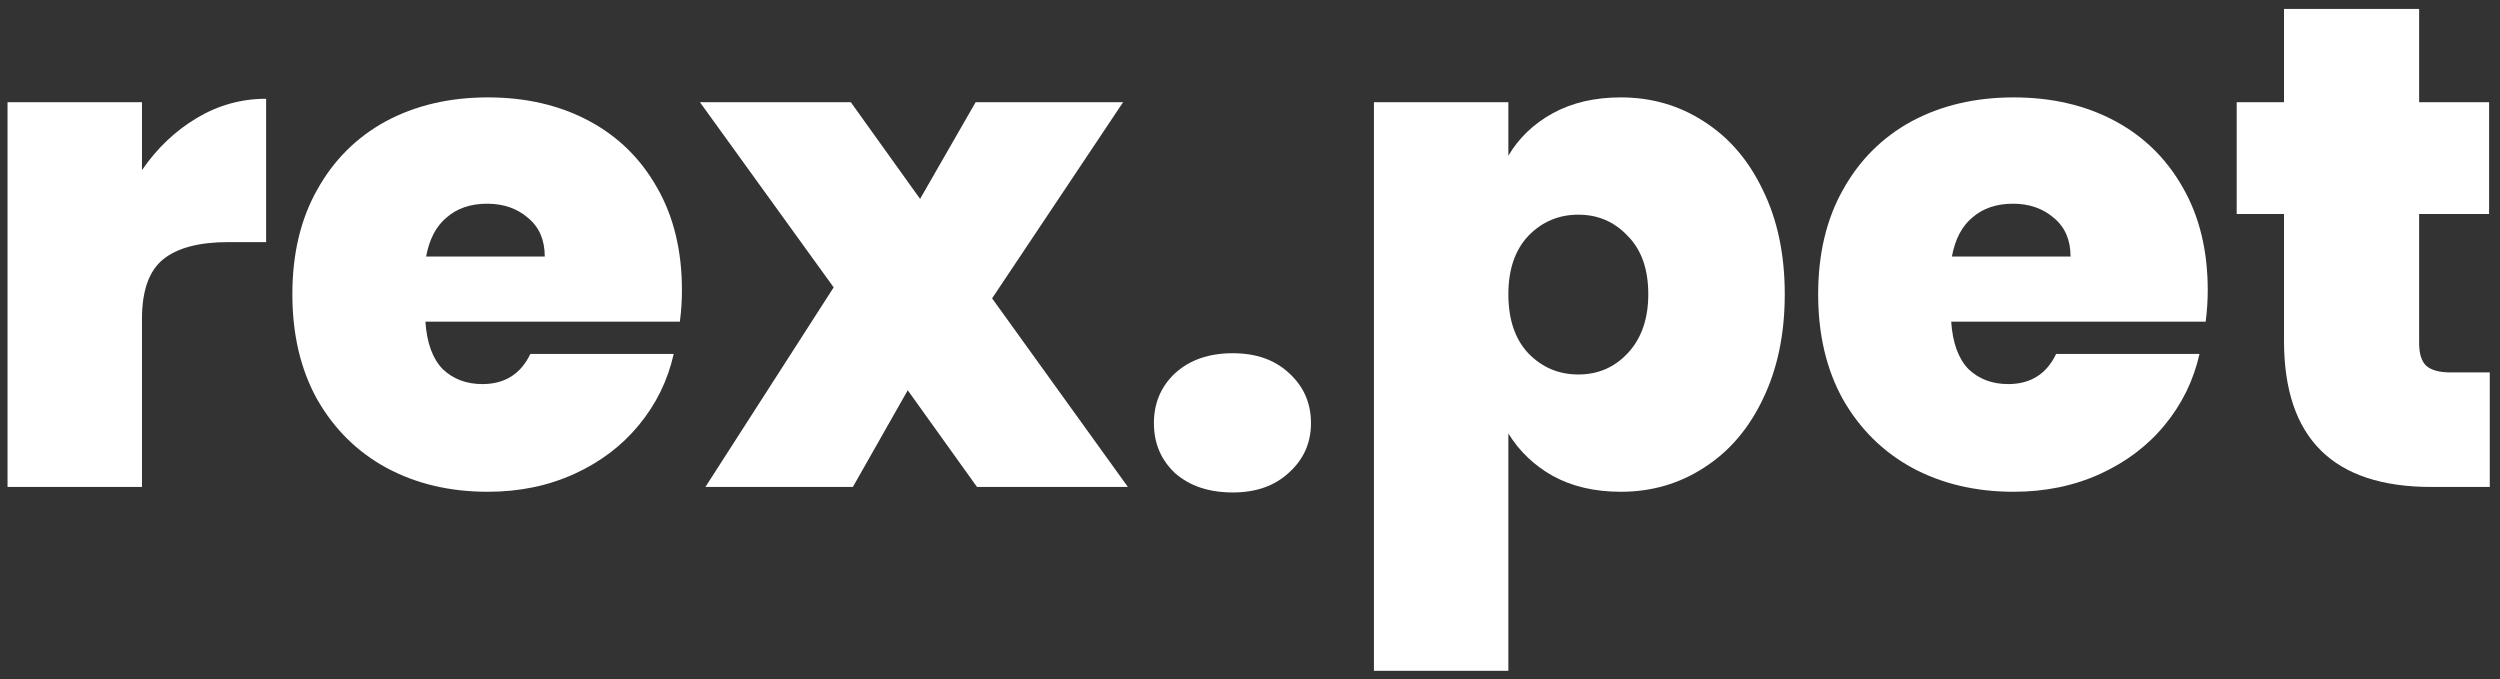 <svg width="243" height="66" viewBox="0 0 243 66" fill="none" xmlns="http://www.w3.org/2000/svg">
<rect x="0" y="0" width="243" height="66" fill="#333333" stroke="none"/>
<path d="M13.8 16.533C15.267 14.4 17.044 12.711 19.133 11.467C21.222 10.222 23.467 9.6 25.867 9.6V23.533H22.2C19.356 23.533 17.244 24.089 15.867 25.2C14.489 26.311 13.8 28.244 13.8 31V47.333H0.733V9.933H13.8V16.533Z" fill="white"/>
<path d="M66.284 28.2C66.284 29.222 66.218 30.244 66.084 31.267H41.351C41.484 33.311 42.04 34.844 43.018 35.867C44.04 36.844 45.329 37.333 46.884 37.333C49.062 37.333 50.618 36.356 51.551 34.4H65.484C64.907 36.978 63.773 39.289 62.084 41.333C60.44 43.333 58.351 44.911 55.818 46.067C53.284 47.222 50.484 47.8 47.418 47.8C43.729 47.8 40.44 47.022 37.551 45.467C34.707 43.911 32.462 41.689 30.818 38.8C29.218 35.911 28.418 32.511 28.418 28.6C28.418 24.689 29.218 21.311 30.818 18.467C32.418 15.578 34.64 13.356 37.484 11.8C40.373 10.245 43.684 9.467 47.418 9.467C51.107 9.467 54.373 10.222 57.218 11.733C60.062 13.245 62.284 15.422 63.884 18.267C65.484 21.067 66.284 24.378 66.284 28.2ZM52.951 24.933C52.951 23.333 52.418 22.089 51.351 21.2C50.284 20.267 48.951 19.8 47.351 19.8C45.751 19.8 44.44 20.244 43.418 21.133C42.396 21.978 41.729 23.244 41.418 24.933H52.951Z" fill="white"/>
<path d="M94.965 47.333L88.232 37.933L82.898 47.333H68.565L81.032 27.933L68.032 9.933H82.698L89.432 19.333L94.832 9.933H109.165L96.432 29L109.632 47.333H94.965Z" fill="white"/>
<path d="M119.827 47.867C117.516 47.867 115.649 47.245 114.227 46C112.849 44.711 112.16 43.089 112.16 41.133C112.16 39.178 112.849 37.556 114.227 36.267C115.649 34.978 117.516 34.333 119.827 34.333C122.094 34.333 123.916 34.978 125.294 36.267C126.716 37.556 127.427 39.178 127.427 41.133C127.427 43.044 126.716 44.645 125.294 45.933C123.916 47.222 122.094 47.867 119.827 47.867Z" fill="white"/>
<path d="M146.613 15.133C147.635 13.4 149.079 12.022 150.946 11C152.813 9.978 155.013 9.467 157.546 9.467C160.524 9.467 163.213 10.245 165.613 11.8C168.057 13.356 169.968 15.578 171.346 18.467C172.768 21.356 173.479 24.733 173.479 28.6C173.479 32.467 172.768 35.867 171.346 38.8C169.968 41.689 168.057 43.911 165.613 45.467C163.213 47.022 160.524 47.8 157.546 47.8C155.013 47.8 152.813 47.289 150.946 46.267C149.124 45.245 147.679 43.867 146.613 42.133V65.2H133.546V9.933H146.613V15.133ZM160.213 28.6C160.213 26.156 159.546 24.267 158.213 22.933C156.924 21.556 155.324 20.867 153.413 20.867C151.501 20.867 149.879 21.556 148.546 22.933C147.257 24.311 146.613 26.2 146.613 28.6C146.613 31.044 147.257 32.956 148.546 34.333C149.879 35.711 151.501 36.4 153.413 36.4C155.324 36.4 156.924 35.711 158.213 34.333C159.546 32.911 160.213 31 160.213 28.6Z" fill="white"/>
<path d="M214.592 28.2C214.592 29.222 214.525 30.244 214.392 31.267H189.658C189.792 33.311 190.347 34.844 191.325 35.867C192.347 36.844 193.636 37.333 195.192 37.333C197.37 37.333 198.925 36.356 199.858 34.4H213.792C213.214 36.978 212.081 39.289 210.392 41.333C208.747 43.333 206.658 44.911 204.125 46.067C201.592 47.222 198.792 47.8 195.725 47.8C192.036 47.8 188.747 47.022 185.858 45.467C183.014 43.911 180.77 41.689 179.125 38.8C177.525 35.911 176.725 32.511 176.725 28.6C176.725 24.689 177.525 21.311 179.125 18.467C180.725 15.578 182.947 13.356 185.792 11.8C188.681 10.245 191.992 9.467 195.725 9.467C199.414 9.467 202.681 10.222 205.525 11.733C208.37 13.245 210.592 15.422 212.192 18.267C213.792 21.067 214.592 24.378 214.592 28.2ZM201.258 24.933C201.258 23.333 200.725 22.089 199.658 21.2C198.592 20.267 197.258 19.8 195.658 19.8C194.058 19.8 192.747 20.244 191.725 21.133C190.703 21.978 190.036 23.244 189.725 24.933H201.258Z" fill="white"/>
<path d="M242.006 36.2V47.333H236.339C226.784 47.333 222.006 42.6 222.006 33.133V20.8H217.406V9.933H222.006V0.867H235.139V9.933H241.939V20.8H235.139V33.333C235.139 34.356 235.361 35.089 235.806 35.533C236.295 35.978 237.095 36.2 238.206 36.2H242.006Z" fill="white"/>
</svg>

